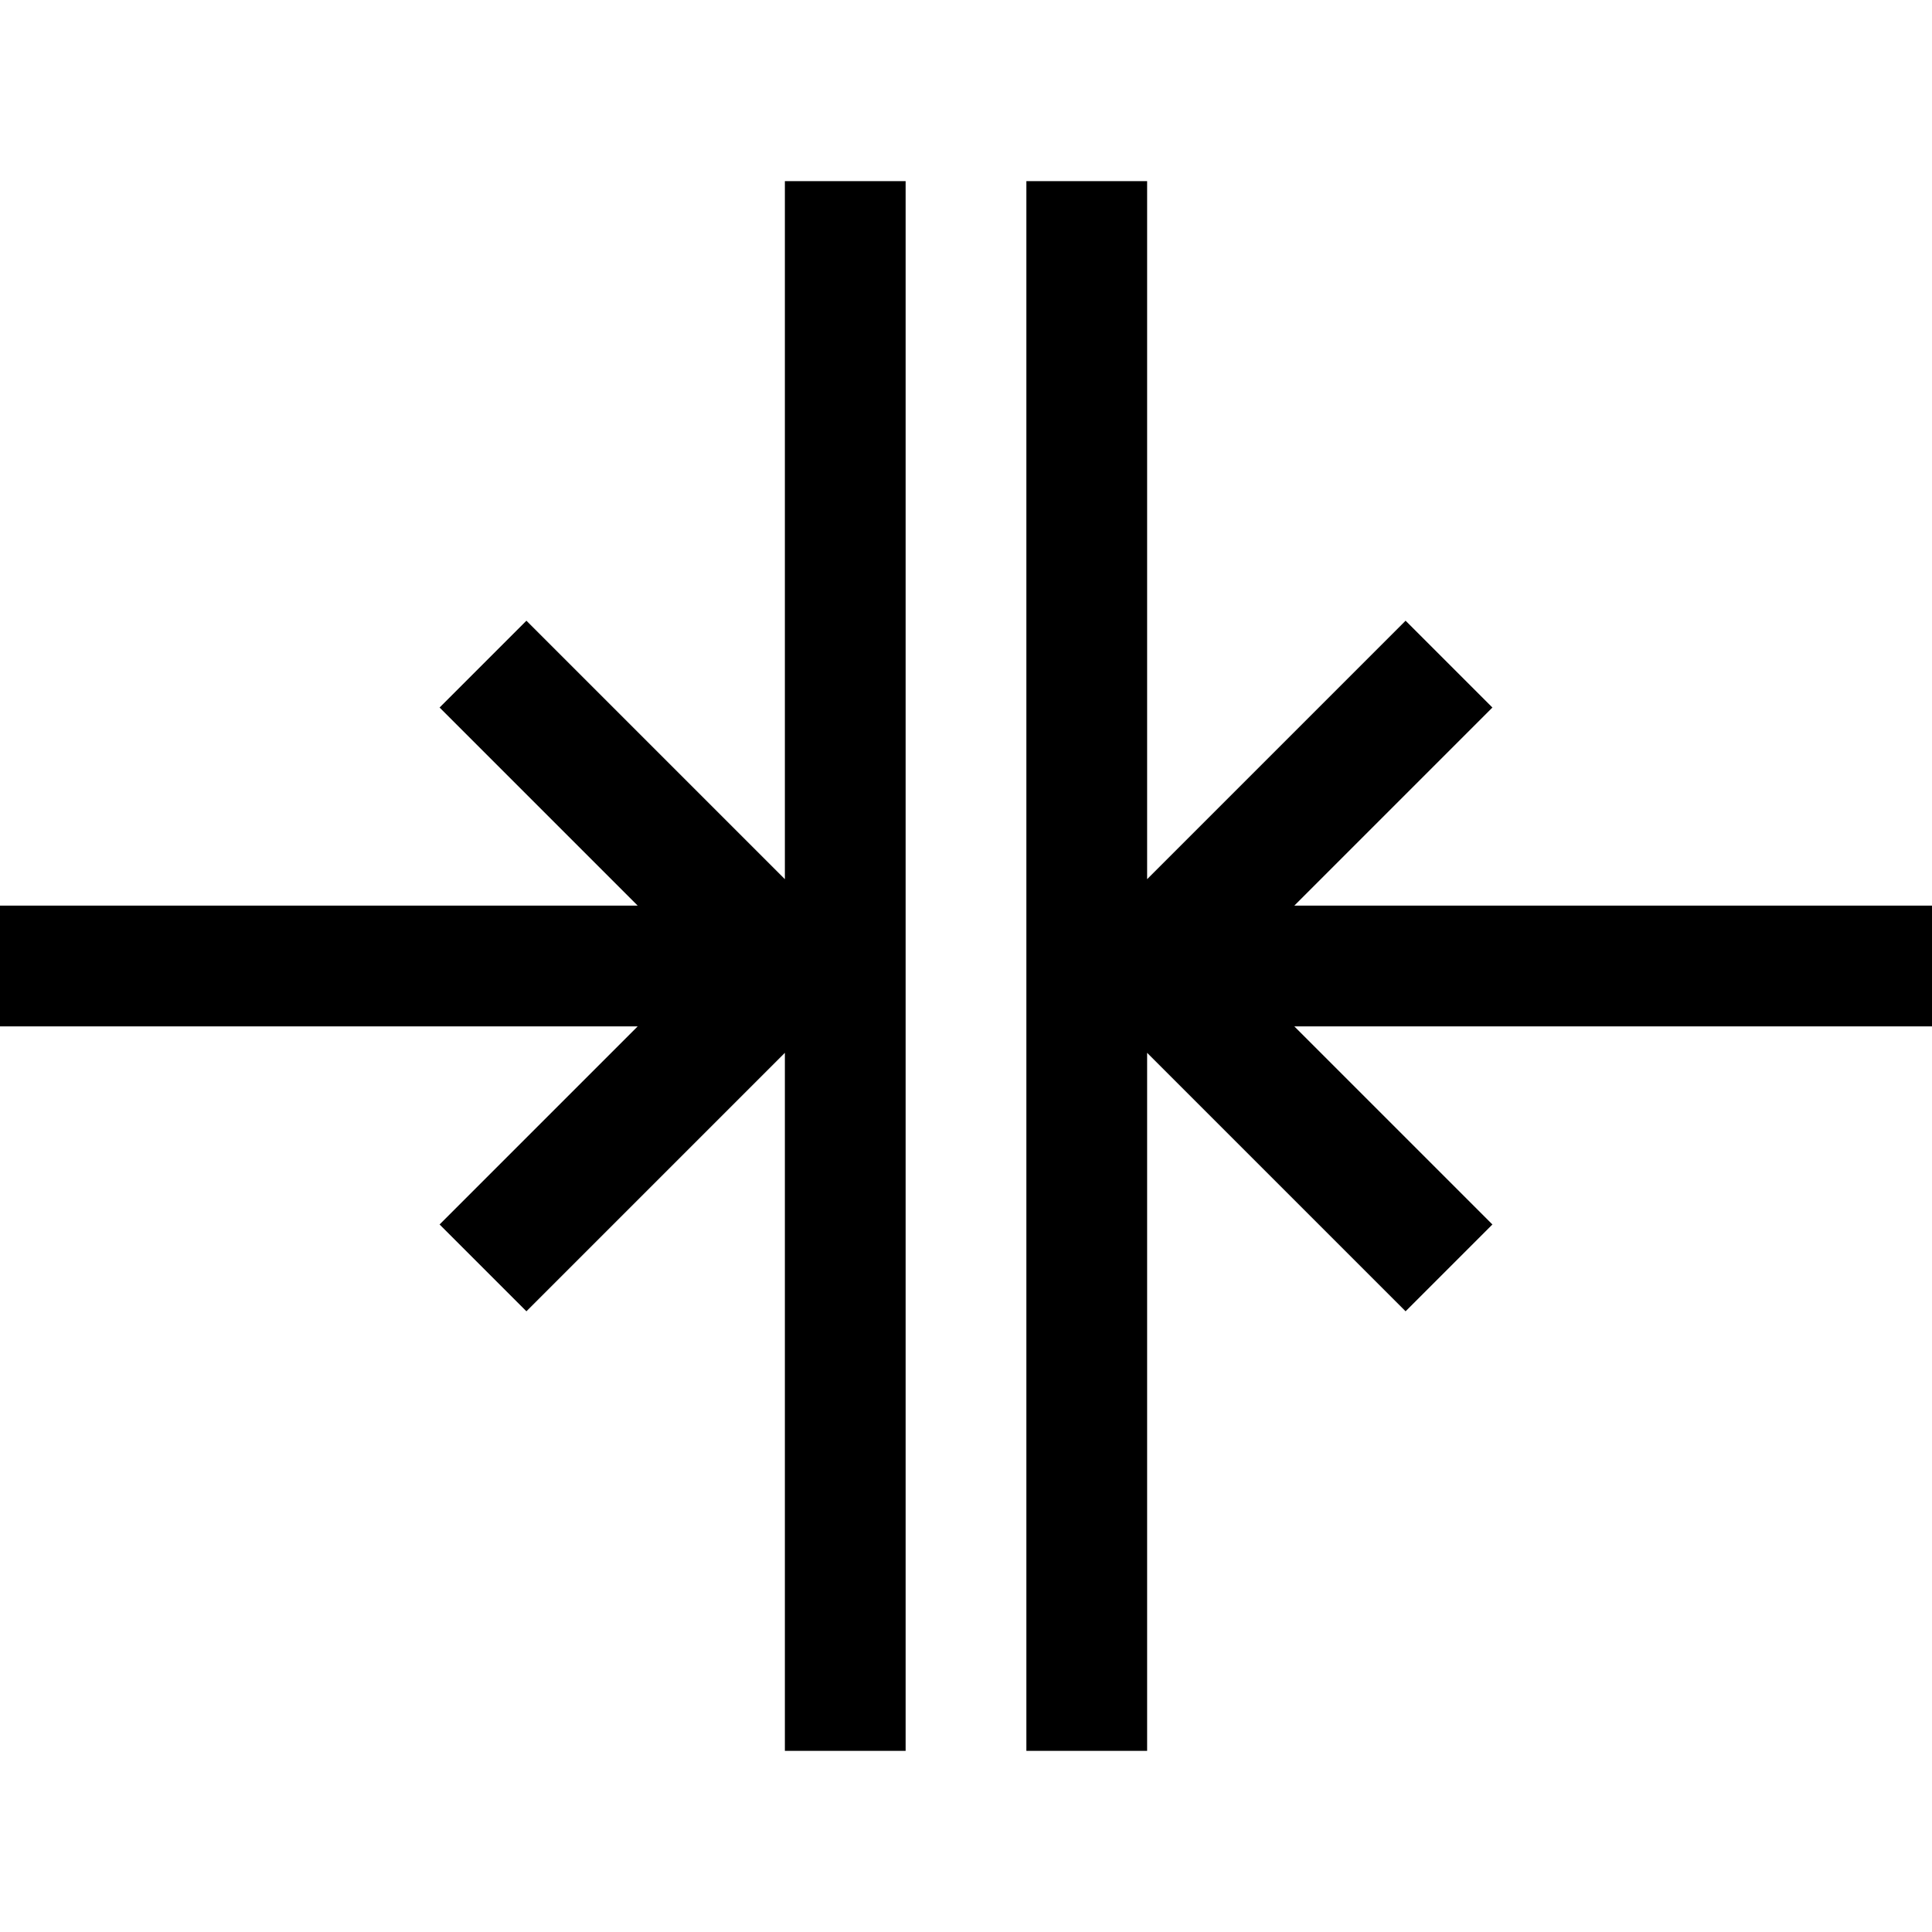 <svg xmlns="http://www.w3.org/2000/svg" viewBox="0 0 32 32" enable-background="new 0 0 32 32">
    <path style="text-indent:0;text-align:start;line-height:normal;text-transform:none;block-progression:tb;-inkscape-font-specification:Bitstream Vera Sans" d="M 13 3 L 13 14.562 L 8.719 10.281 L 7.281 11.719 L 10.562 15 L 0 15 L 0 17 L 10.562 17 L 7.281 20.281 L 8.719 21.719 L 13 17.438 L 13 29 L 15 29 L 15 3 L 13 3 z M 17 3 L 17 29 L 19 29 L 19 17.438 L 23.281 21.719 L 24.719 20.281 L 21.438 17 L 32 17 L 32 15 L 21.438 15 L 24.719 11.719 L 23.281 10.281 L 19 14.562 L 19 3 L 17 3 z"/>
</svg>